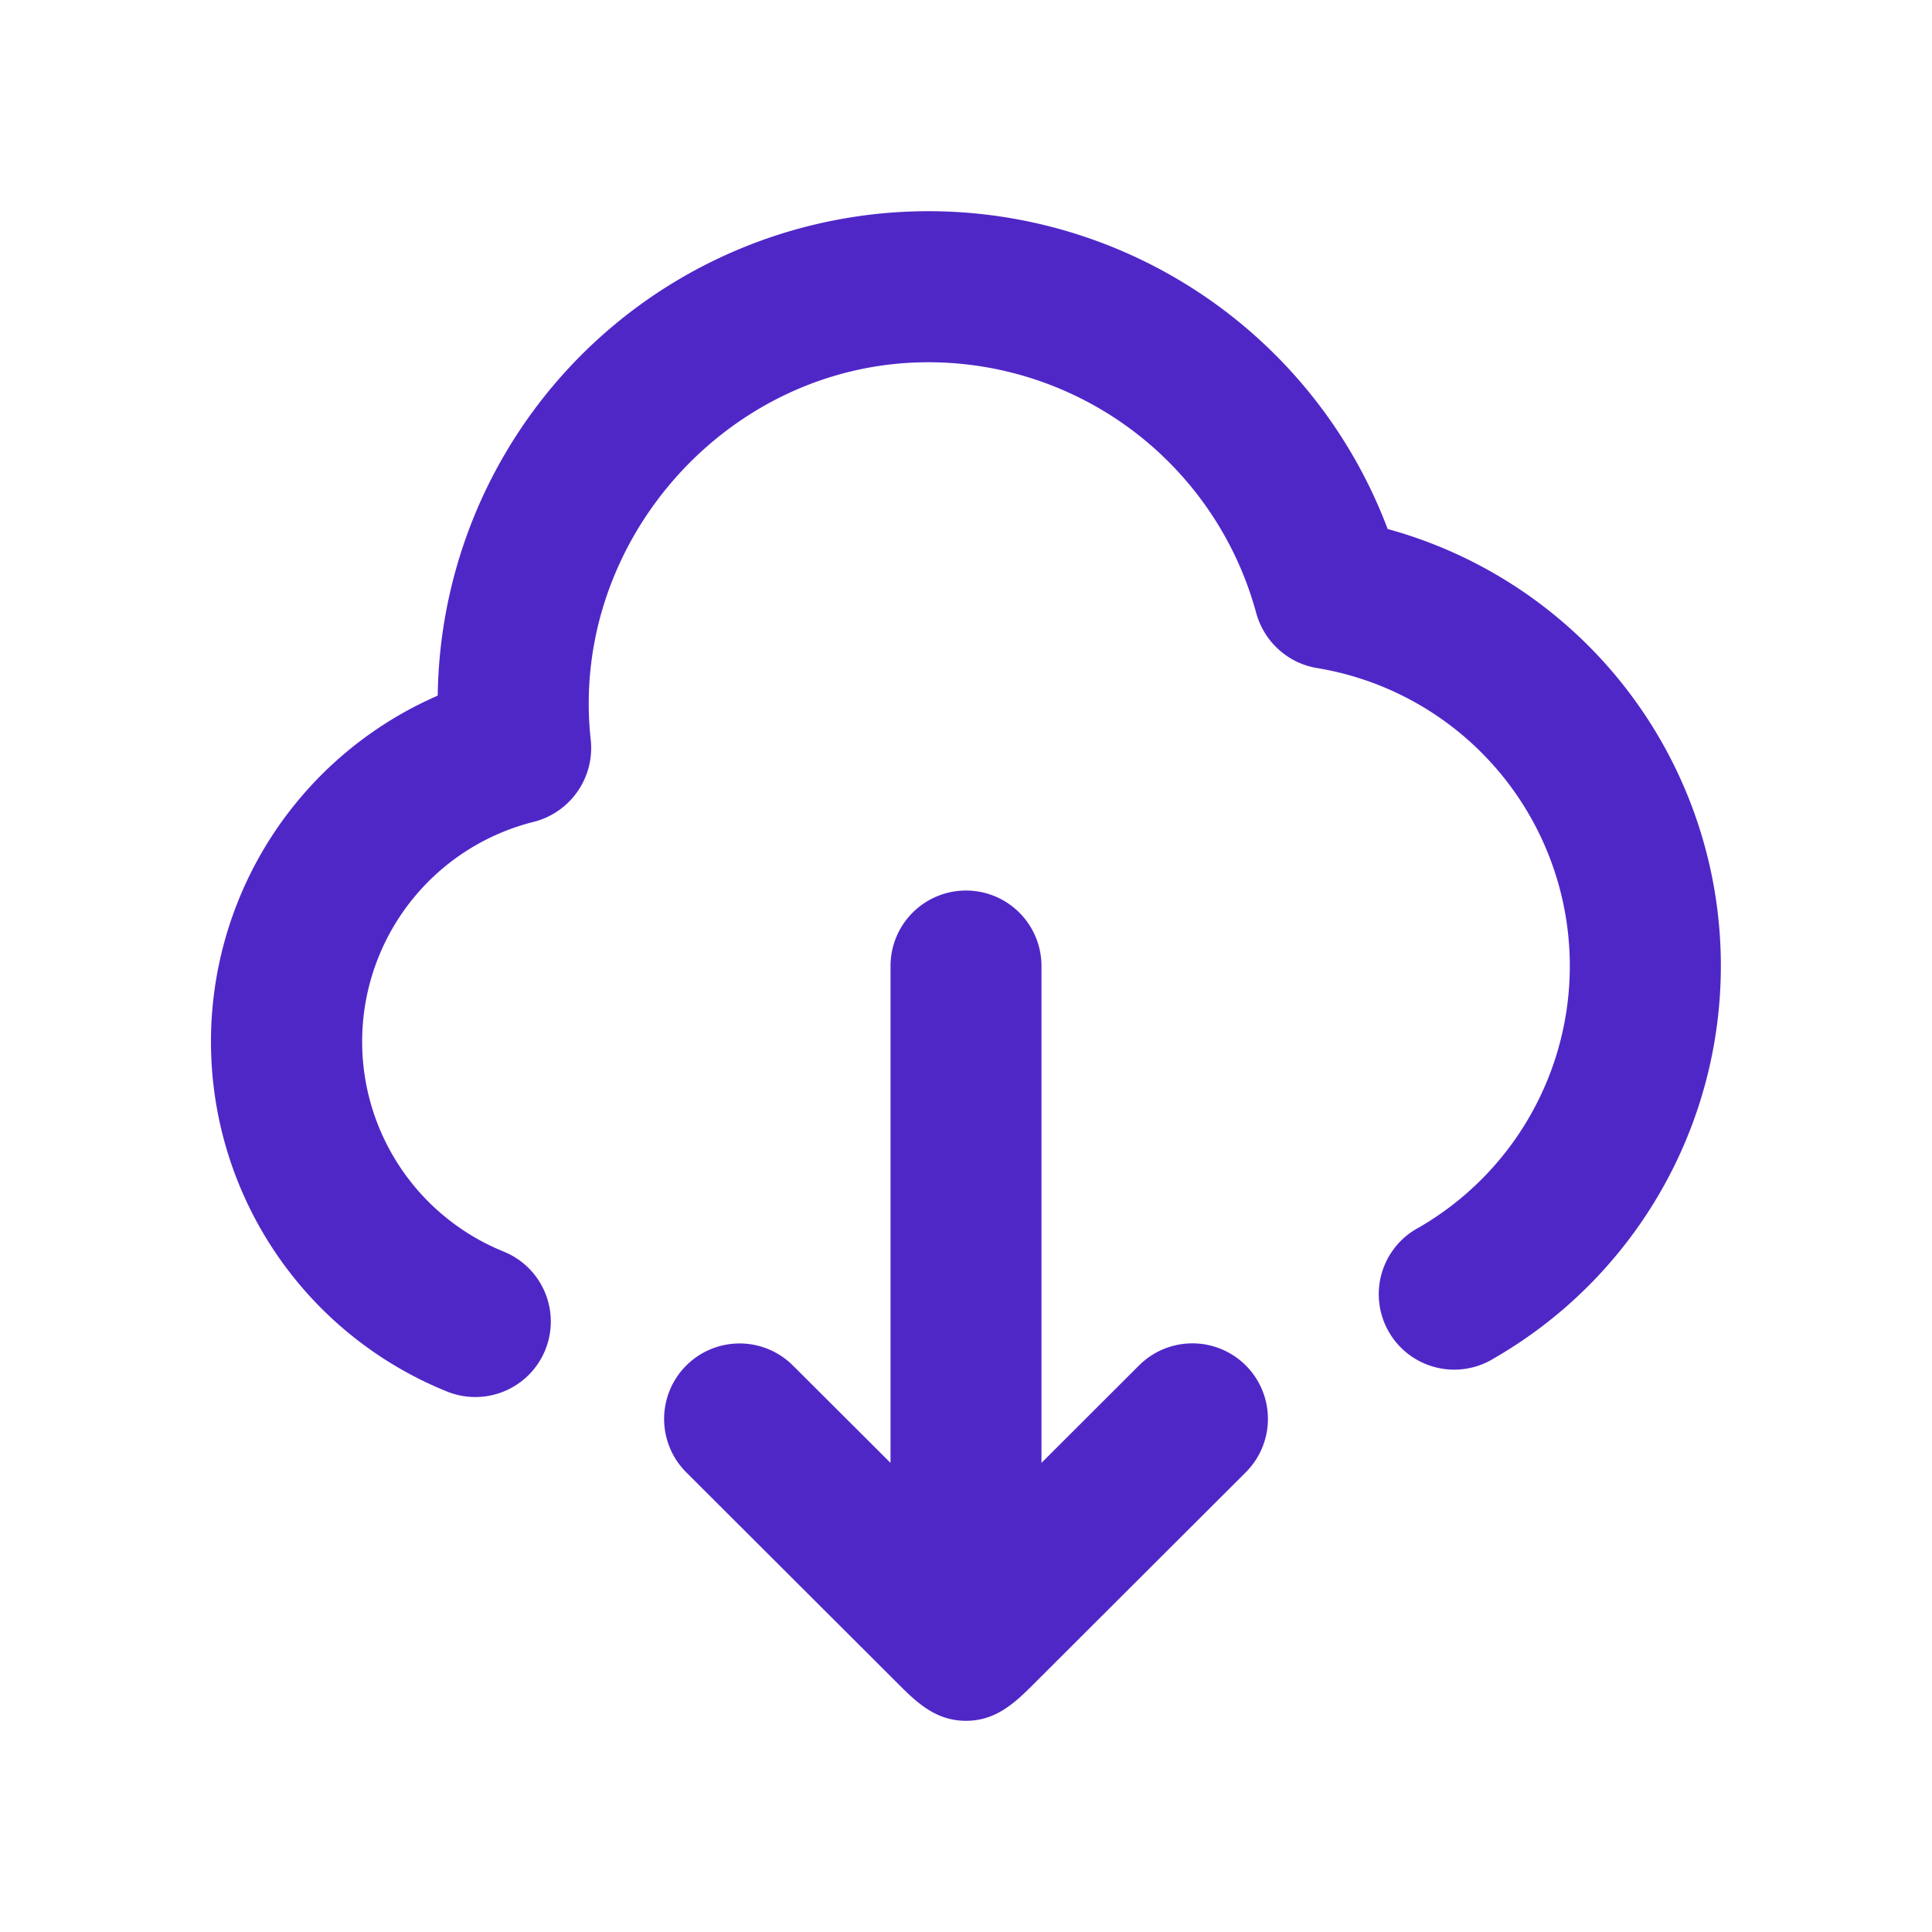 <svg xmlns="http://www.w3.org/2000/svg" viewBox="-0.5 -0.5 16 16" id="Download-3-Line--Streamline-Mingcute.svg" height="16" width="16"><desc>Download 3 Line Streamline Icon: https://streamlinehq.com</desc><g fill="none" fill-rule="evenodd"><path d="M15 0v15H0V0h15ZM7.871 14.536l-0.007 0.001 -0.044 0.022 -0.013 0.003 -0.009 -0.003 -0.044 -0.022c-0.006 -0.003 -0.012 -0.001 -0.015 0.003l-0.003 0.006 -0.011 0.268 0.003 0.013 0.006 0.008 0.065 0.046 0.009 0.003 0.007 -0.003 0.065 -0.046 0.007 -0.01 0.003 -0.011 -0.011 -0.267c-0.001 -0.006 -0.006 -0.011 -0.011 -0.011Zm0.166 -0.071 -0.008 0.001 -0.116 0.058 -0.006 0.006 -0.002 0.007 0.011 0.269 0.003 0.007 0.005 0.004 0.126 0.058c0.007 0.003 0.014 0 0.018 -0.005l0.003 -0.009 -0.021 -0.384c-0.002 -0.007 -0.006 -0.013 -0.013 -0.014Zm-0.447 0.001a0.014 0.014 0 0 0 -0.017 0.004l-0.004 0.009 -0.021 0.384c0 0.007 0.004 0.013 0.011 0.015l0.009 -0.001 0.126 -0.058 0.006 -0.005 0.003 -0.007 0.011 -0.269 -0.002 -0.007 -0.006 -0.006 -0.115 -0.057Z" stroke-width="1"></path><path fill="#5027c7" d="M7.188 2.5a2.814 2.814 0 0 1 2.715 2.075c0.065 0.239 0.263 0.419 0.507 0.458A2.501 2.501 0 0 1 11.25 9.666a0.625 0.625 0 1 0 0.626 1.081 3.751 3.751 0 0 0 -0.884 -6.866A4.064 4.064 0 0 0 3.125 5.261a3.125 3.125 0 0 0 0.077 5.763 0.625 0.625 0 0 0 0.469 -1.159 1.876 1.876 0 0 1 0.246 -3.558A0.631 0.631 0 0 0 4.392 5.625C4.213 3.987 5.532 2.5 7.188 2.5Zm0.312 4.375a0.625 0.625 0 0 1 0.625 0.625v4.115l0.808 -0.807a0.625 0.625 0 0 1 0.884 0.885l-1.765 1.762c-0.158 0.158 -0.312 0.296 -0.552 0.296 -0.24 0 -0.394 -0.138 -0.552 -0.296l-1.765 -1.762a0.625 0.625 0 0 1 0.884 -0.884L6.875 11.615V7.5a0.625 0.625 0 0 1 0.625 -0.625Z" stroke-width="1"></path></g></svg>